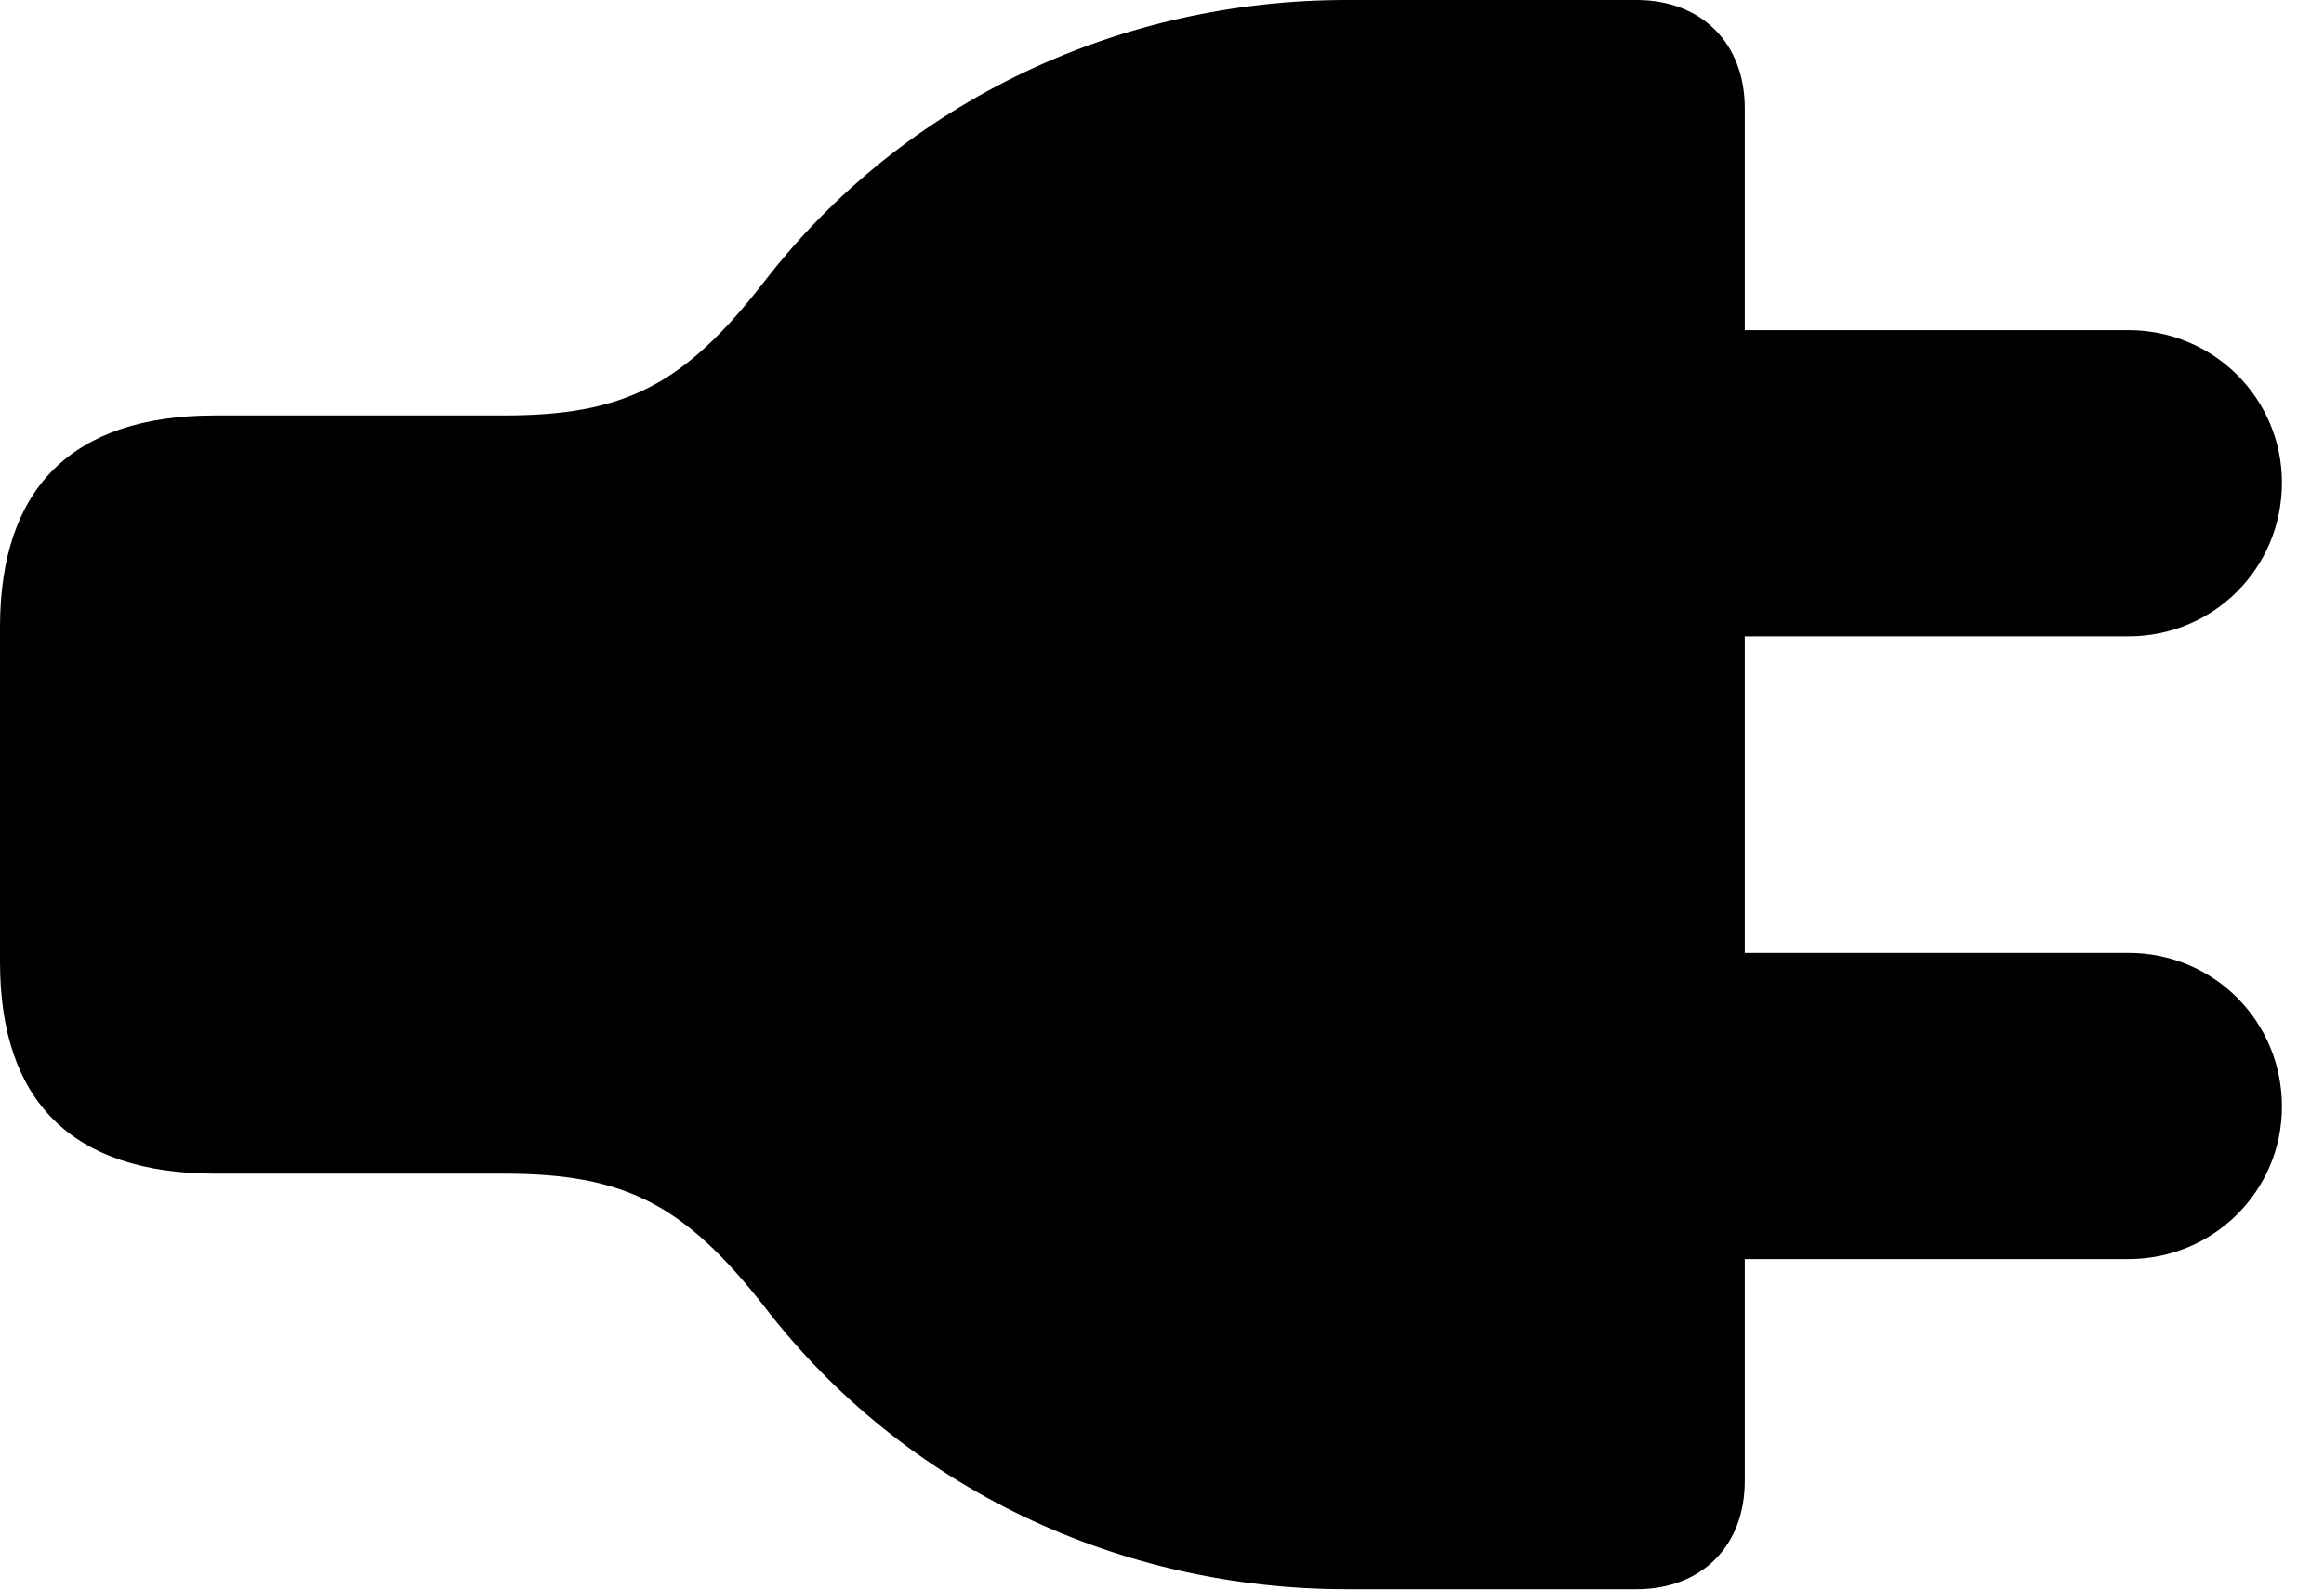 <svg version="1.1" xmlns="http://www.w3.org/2000/svg" xmlns:xlink="http://www.w3.org/1999/xlink" width="19.941" height="13.643" viewBox="0 0 19.941 13.643">
 <g>
  <rect height="13.643" opacity="0" width="19.941" x="0" y="0"/>
  <path d="M0 8.252C0 9.453 0.625 10.068 1.846 10.068L4.326 10.068C5.361 10.068 5.869 10.332 6.553 11.201C7.764 12.783 9.629 13.633 11.553 13.633L14.043 13.633C14.6 13.633 14.971 13.262 14.971 12.705L14.971 0.928C14.971 0.371 14.6 0 14.043 0L11.553 0C9.629 0 7.764 0.85 6.553 2.422C5.869 3.301 5.361 3.564 4.326 3.564L1.846 3.564C0.625 3.564 0 4.18 0 5.381ZM14.033 5.459L18.262 5.459C18.994 5.459 19.58 4.873 19.58 4.141C19.58 3.418 18.994 2.832 18.262 2.832L14.033 2.832ZM14.033 10.801L18.262 10.801C18.994 10.801 19.58 10.215 19.58 9.492C19.58 8.76 18.994 8.174 18.262 8.174L14.033 8.174Z" fill="currentColor"/>
 </g>
</svg>
